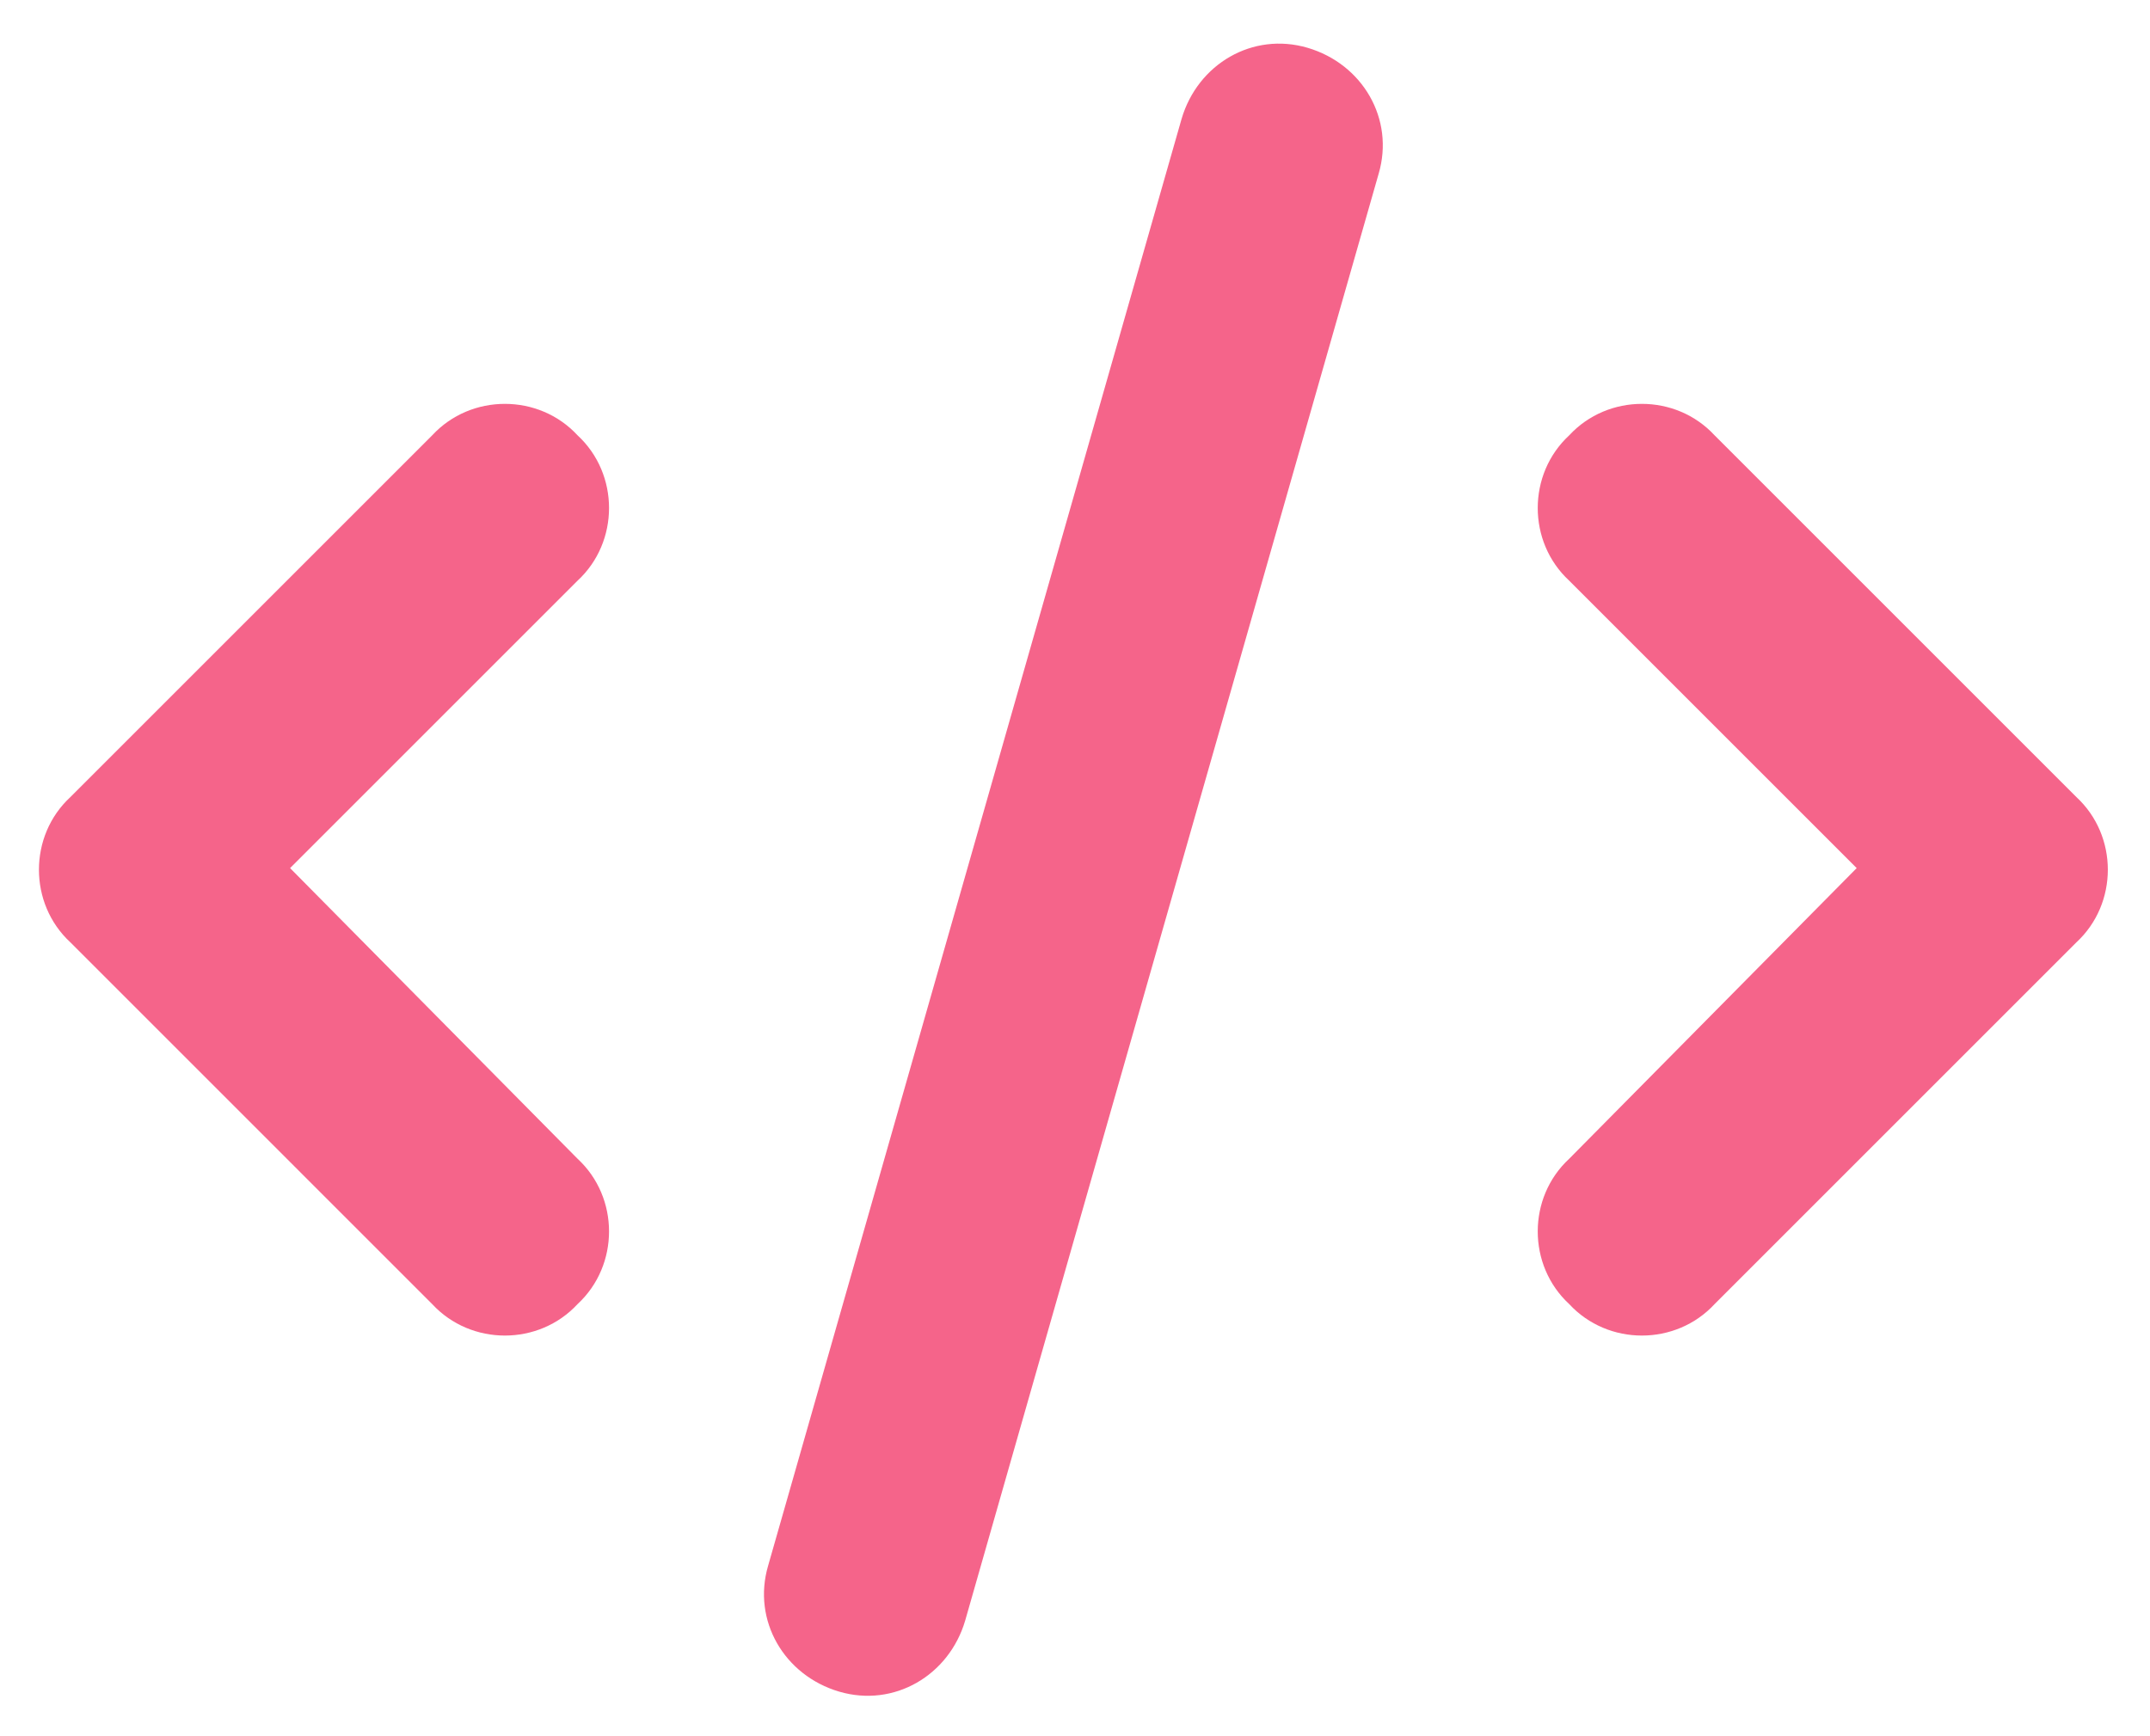 <svg width="52" height="42" viewBox="0 0 52 42" fill="none" xmlns="http://www.w3.org/2000/svg">
<path d="M33.344 4.203L23.344 39.203C22.953 40.531 21.625 41.312 20.297 40.922C18.969 40.531 18.188 39.203 18.578 37.875L28.578 2.875C28.969 1.547 30.297 0.766 31.625 1.156C32.953 1.547 33.734 2.875 33.344 4.203ZM41.469 10.531L50.219 19.281C51.234 20.219 51.234 21.859 50.219 22.797L41.469 31.547C40.531 32.562 38.891 32.562 37.953 31.547C36.938 30.609 36.938 28.969 37.953 28.031L44.906 21L37.953 14.047C36.938 13.109 36.938 11.469 37.953 10.531C38.891 9.516 40.531 9.516 41.469 10.531ZM13.969 14.047L7.016 21L13.969 28.031C14.984 28.969 14.984 30.609 13.969 31.547C13.031 32.562 11.391 32.562 10.453 31.547L1.703 22.797C0.688 21.859 0.688 20.219 1.703 19.281L10.453 10.531C11.391 9.516 13.031 9.516 13.969 10.531C14.984 11.469 14.984 13.109 13.969 14.047Z" fill="#F5648A"/>
</svg>
